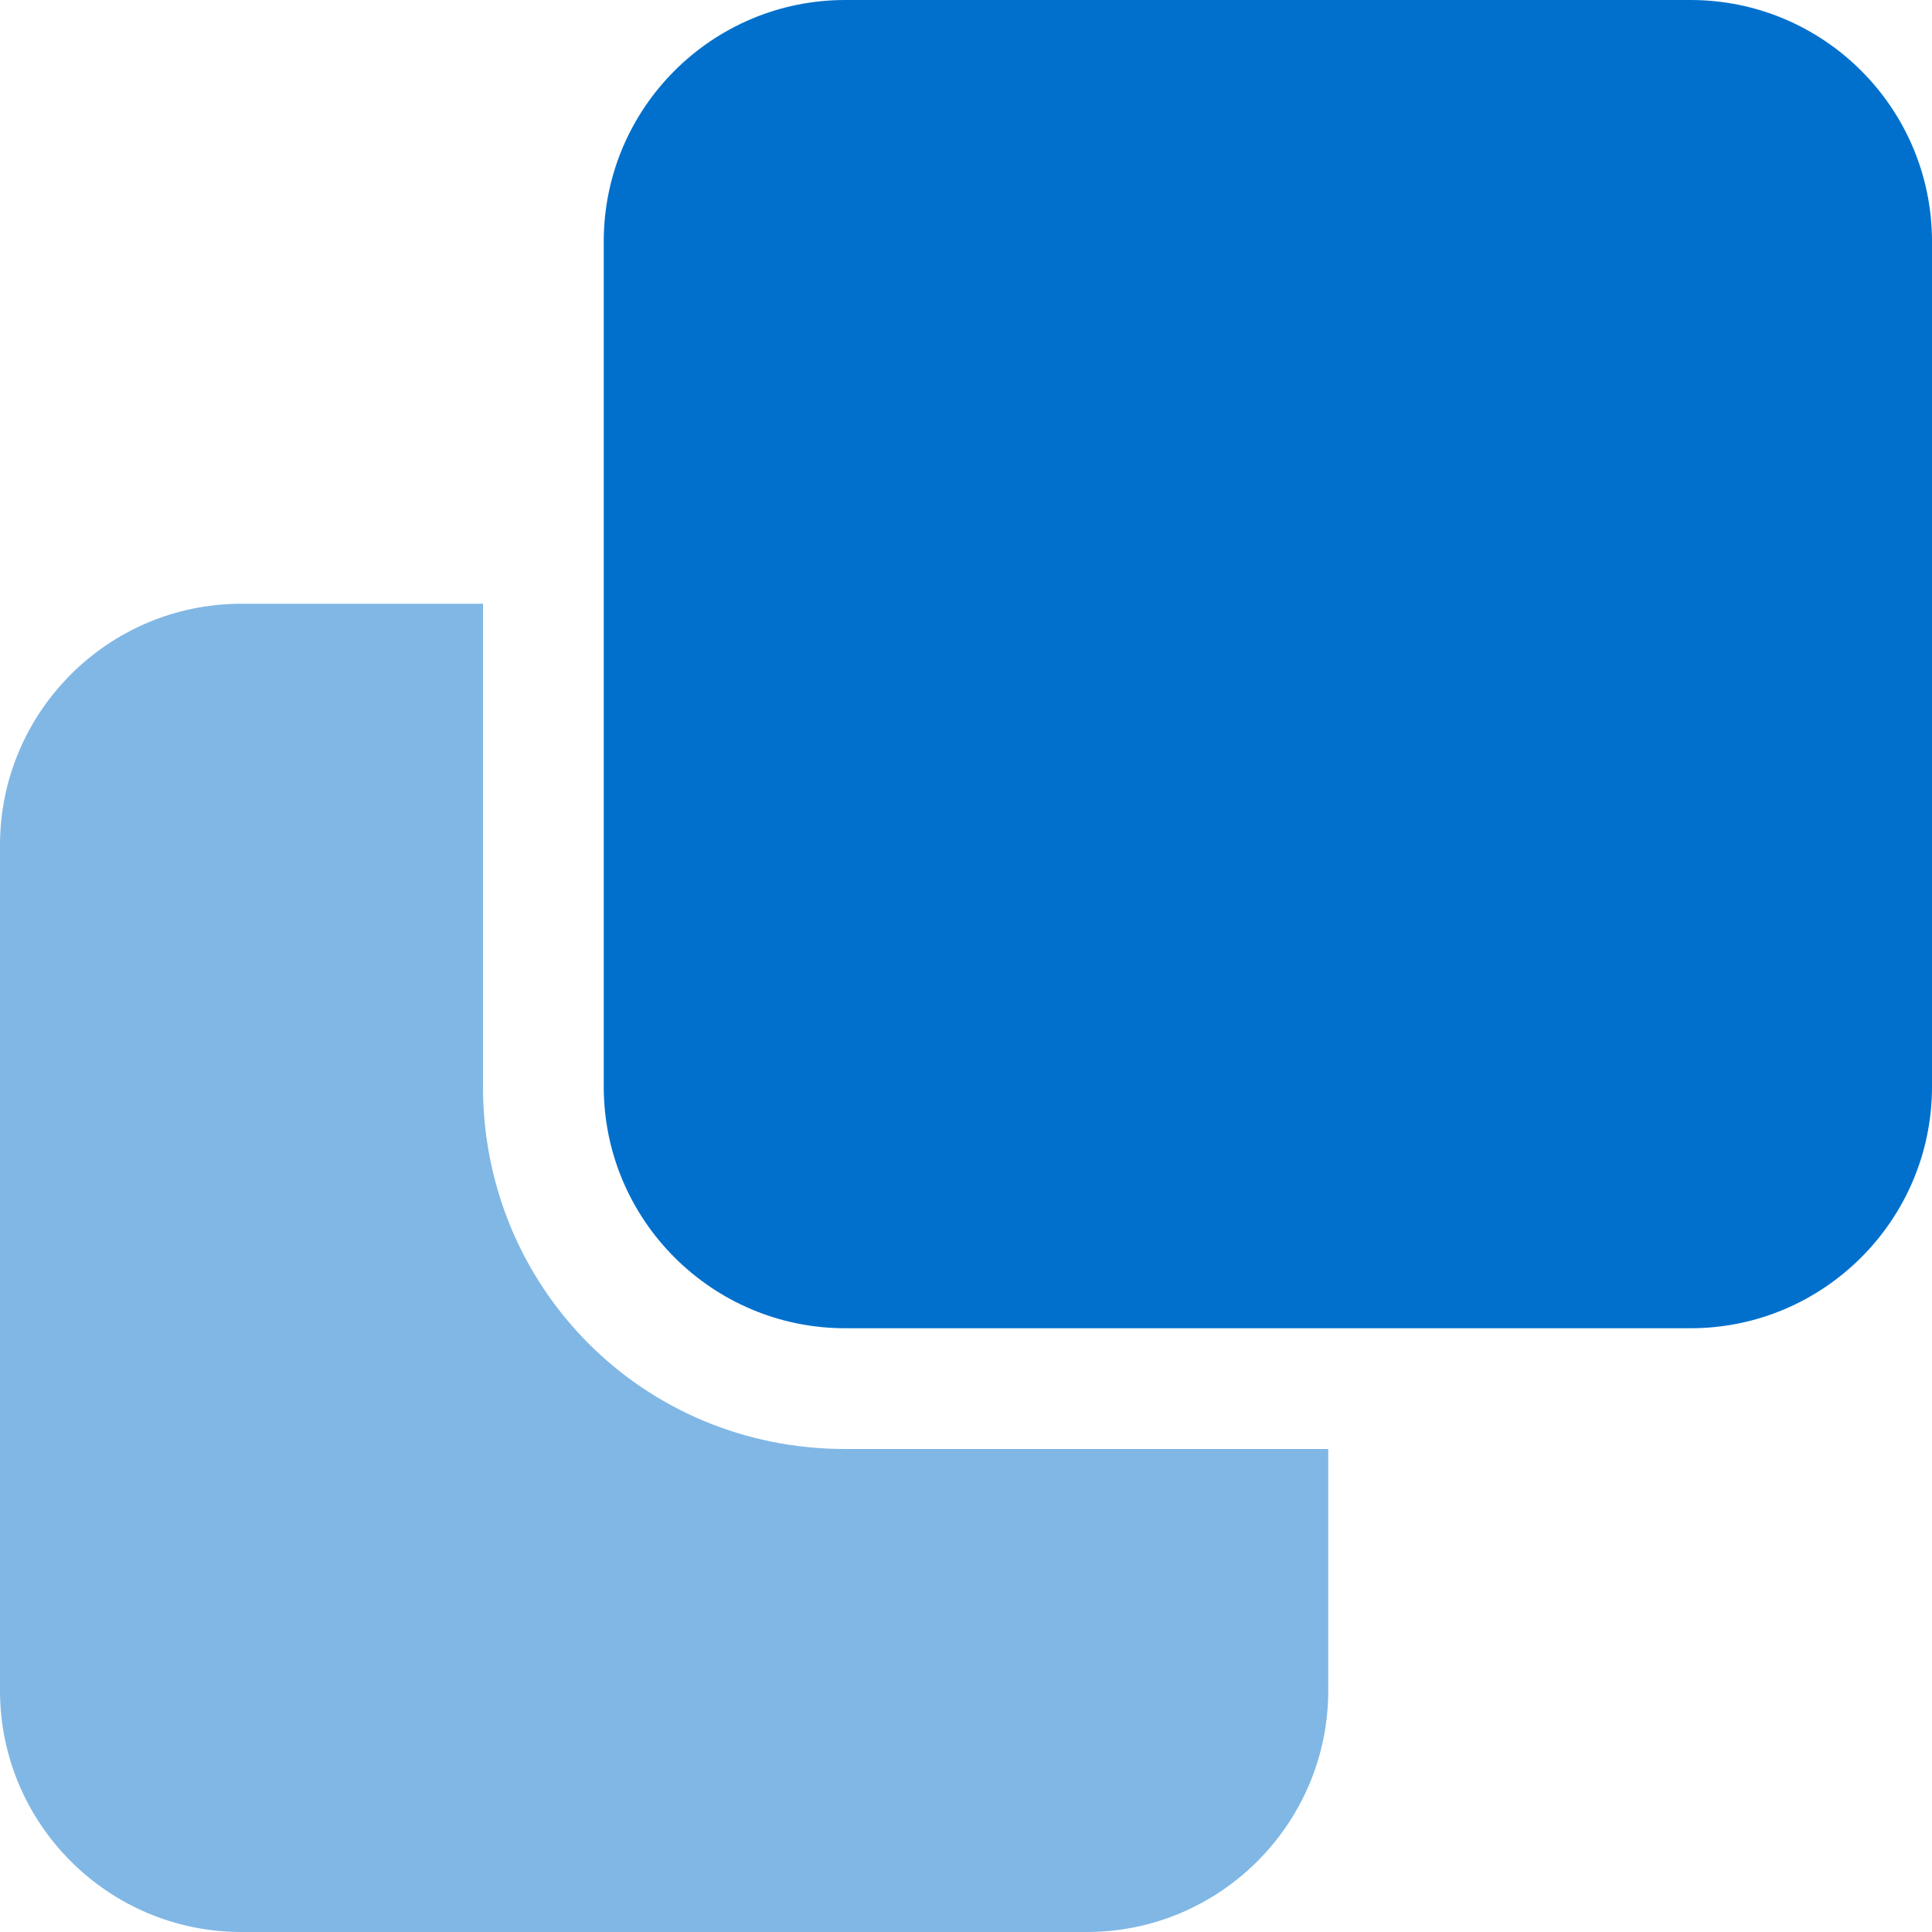 <svg width="16" height="16" viewBox="0 0 16 16" fill="none" xmlns="http://www.w3.org/2000/svg">
<g clip-path="url(#clip0_201_8929)">
<path d="M5 2C5 0.895 5.897 0 7 0H14C15.103 0 16 0.895 16 2V9C16 10.103 15.103 11 14 11H7C5.897 11 5 10.103 5 9V2Z" fill="#0070CC"/>
<path d="M0 7C0 5.897 0.895 5 2 5H4V9C4 10.656 5.316 12 7 12H11V14C11 15.103 10.103 16 9 16H2C0.895 16 0 15.103 0 14V7Z" fill="#80B7E5"/>
</g>
<defs>
<clipPath id="clip0_201_8929">
<rect width="16" height="16" fill="white"/>
</clipPath>
</defs>
</svg>
